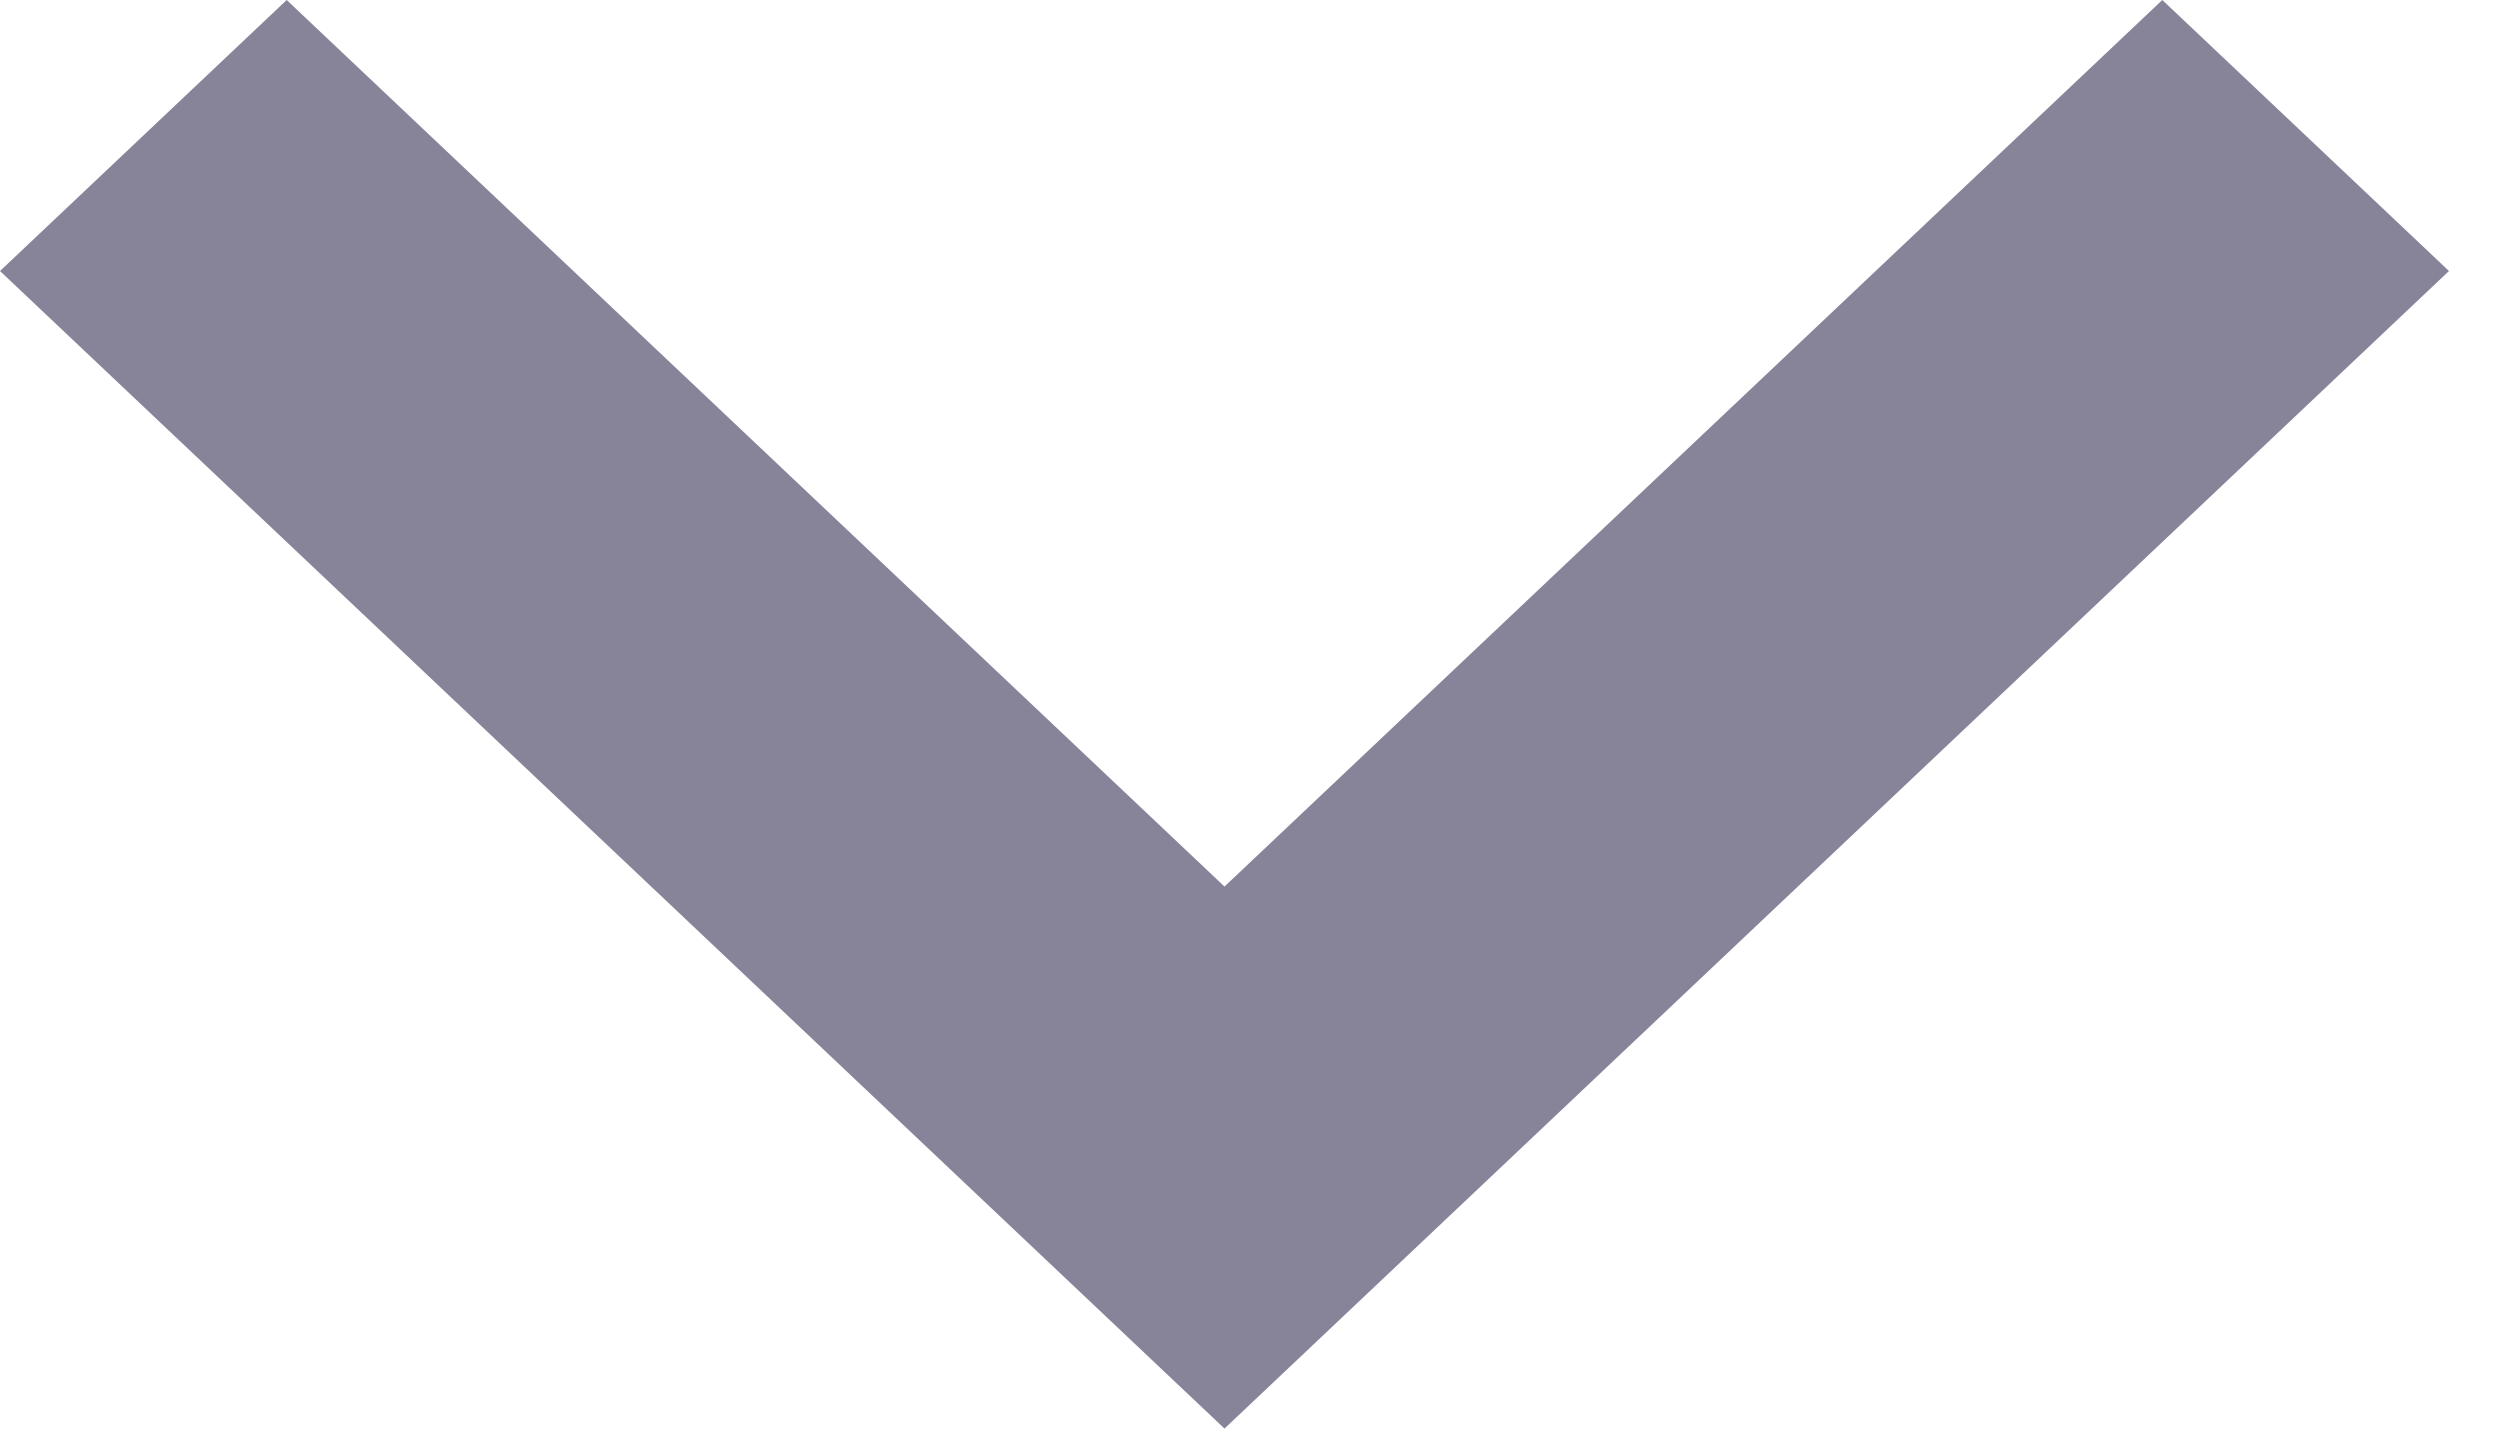 <!-- Generated by IcoMoon.io -->
<svg version="1.1" xmlns="http://www.w3.org/2000/svg" width="896" height="512" viewBox="0 0 896 512">
<title></title>
<g id="icomoon-ignore">
</g>
<path fill="#87849a" d="M0 97.131l102.748-97.131 336.11 317.738 336.113-317.738 102.744 97.131-438.857 414.869z"></path>
</svg>
